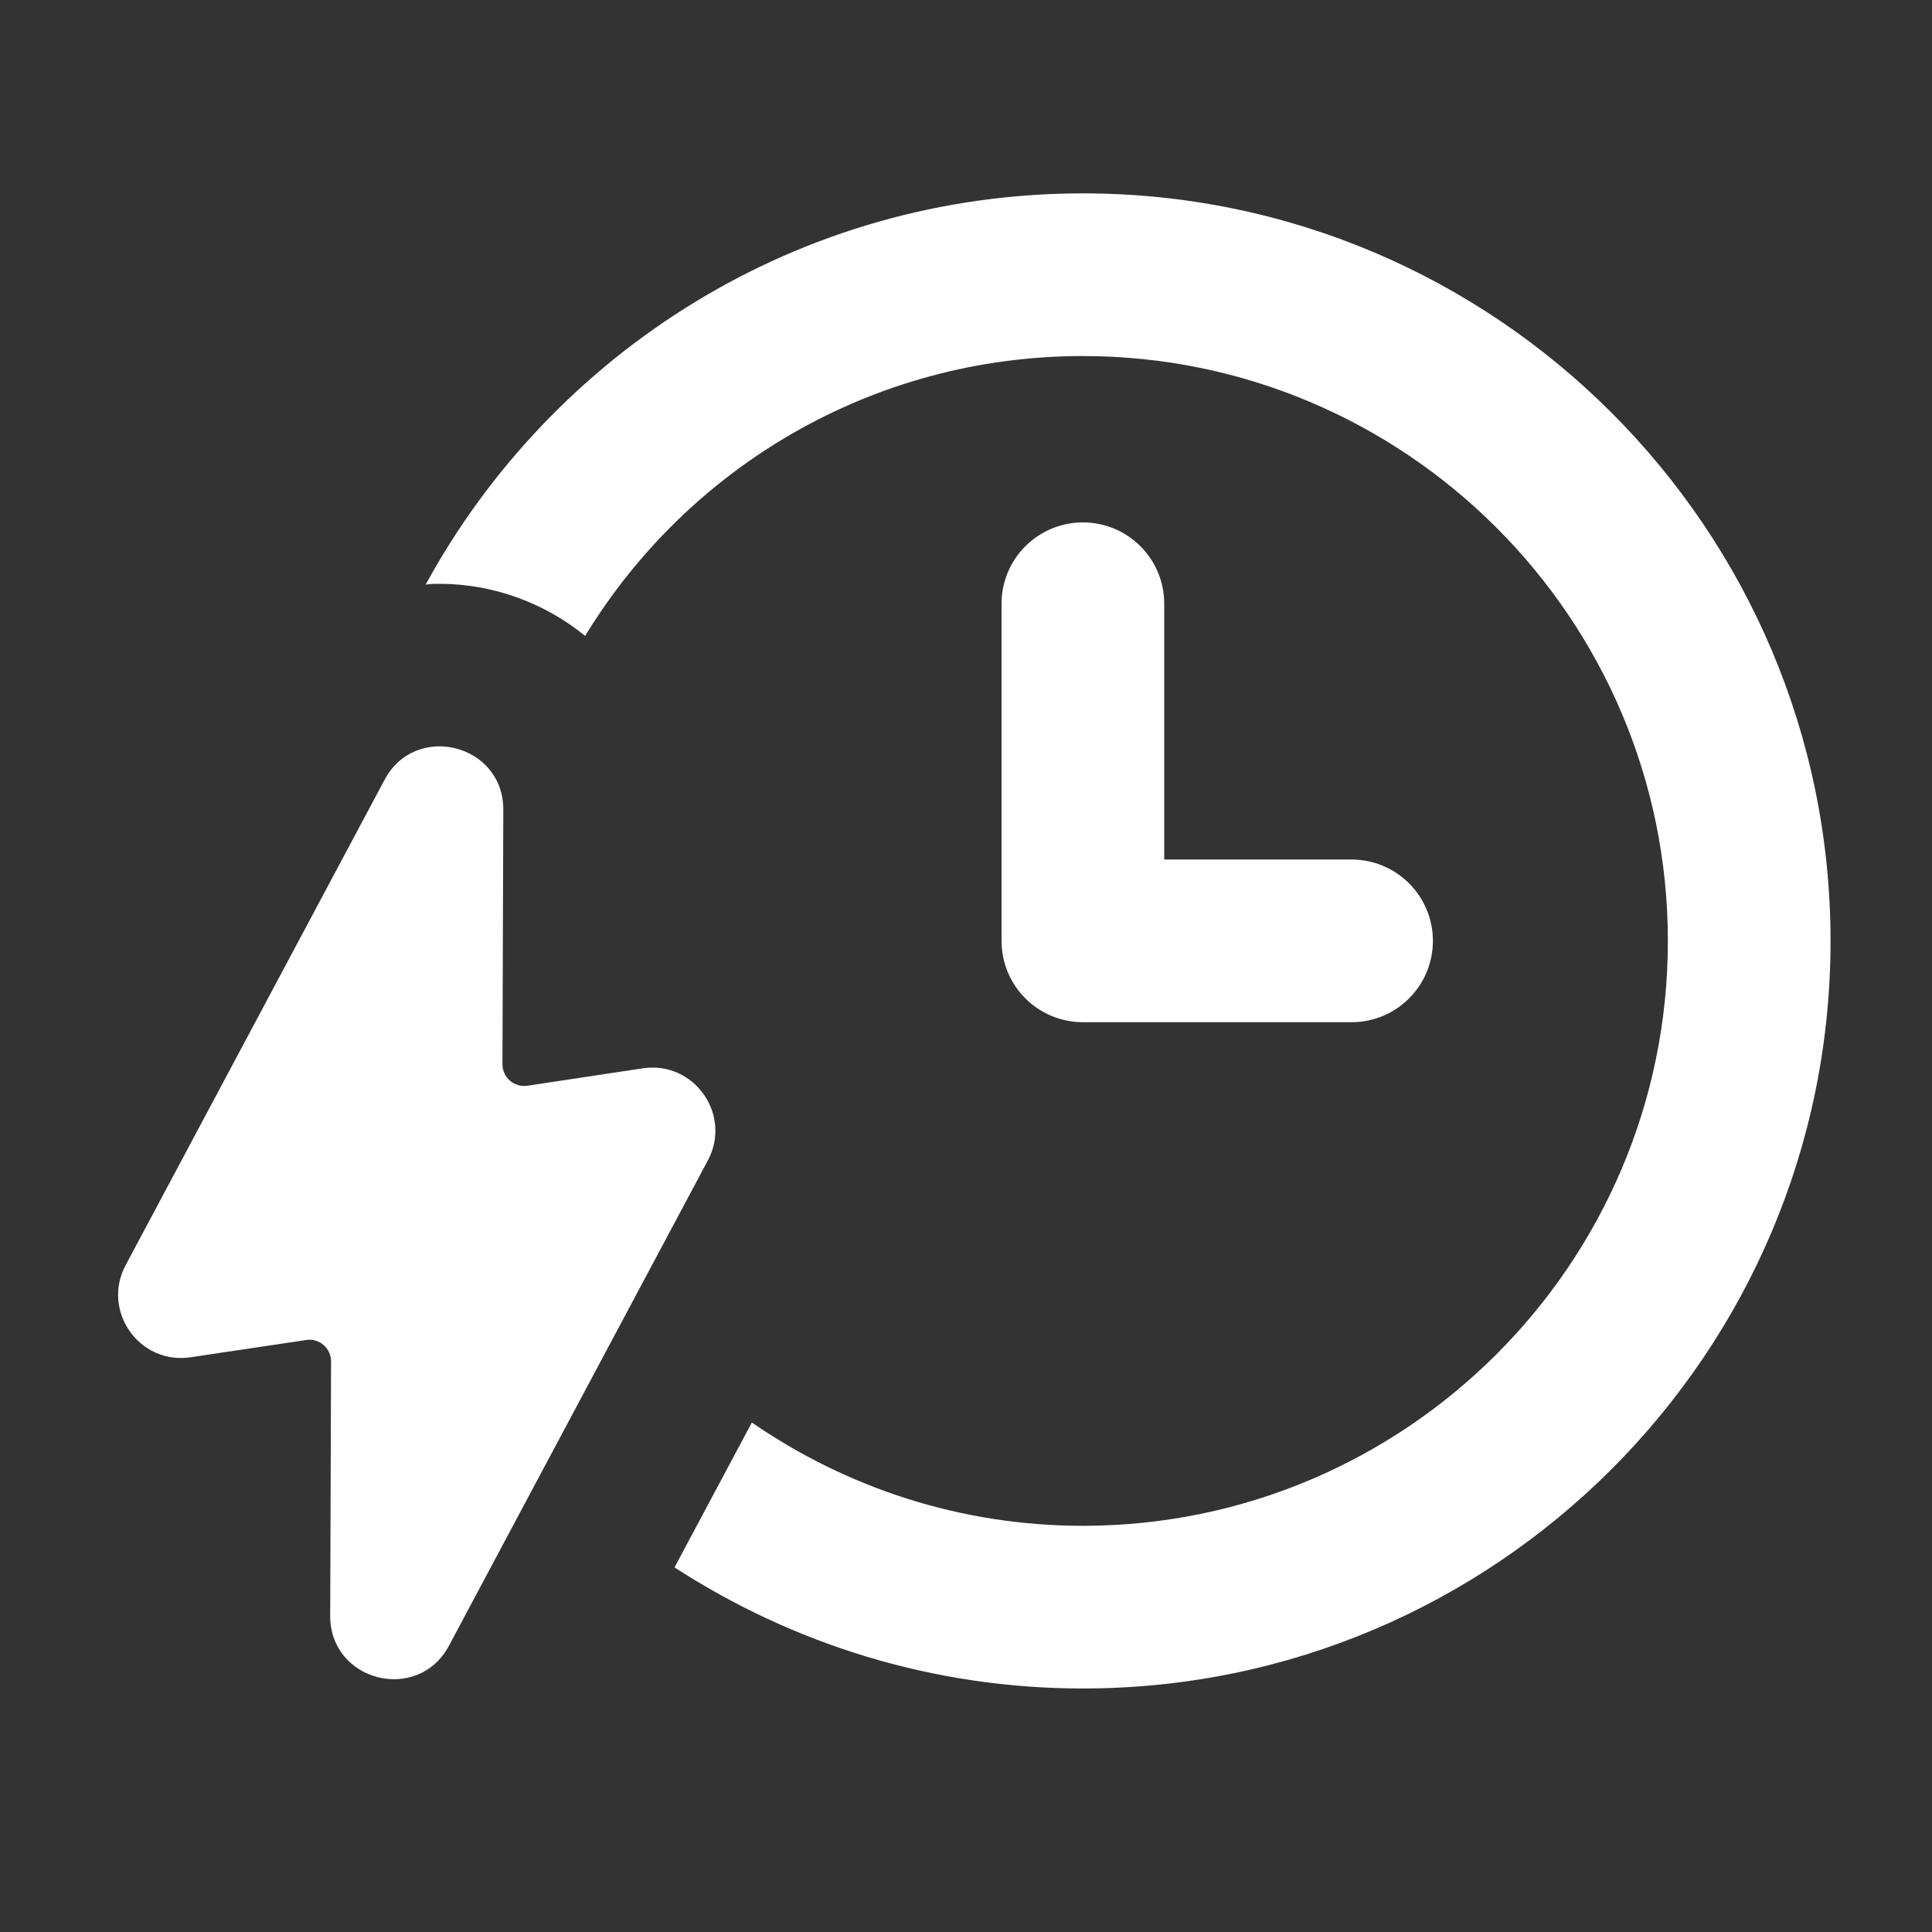 <svg xmlns="http://www.w3.org/2000/svg" xmlns:xlink="http://www.w3.org/1999/xlink" width="60" zoomAndPan="magnify" viewBox="0 0 45 45" height="60" preserveAspectRatio="xMidYMid meet" version="1.0"><rect x="0" y="0" width="45" height="45" fill="#333333" stroke="none"/><defs><clipPath id="27caf4f169"><path d="M 9 4.5 L 42.859 4.5 L 42.859 39.75 L 9 39.75 Z M 9 4.5 " clip-rule="nonzero"/></clipPath><clipPath id="53385218c1"><path d="M 2.359 17 L 17 17 L 17 39.75 L 2.359 39.75 Z M 2.359 17 " clip-rule="nonzero"/></clipPath></defs><g clip-path="url(#27caf4f169)"><path fill="#ffffff" d="M 25.223 4.504 C 18.613 4.504 12.871 8.199 9.914 13.617 C 10.027 13.598 10.121 13.598 10.234 13.598 C 11.469 13.598 12.68 14.035 13.629 14.812 C 16.016 10.891 20.316 8.293 25.223 8.293 C 32.727 8.293 38.848 14.395 38.848 21.918 C 38.848 29.441 32.727 35.539 25.223 35.539 C 22.363 35.539 19.711 34.648 17.512 33.133 L 15.711 36.508 C 18.461 38.289 21.719 39.328 25.223 39.328 C 34.828 39.328 42.637 31.523 42.637 21.918 C 42.637 12.312 34.828 4.504 25.223 4.504 Z M 25.223 4.504 " fill-opacity="1" fill-rule="nonzero"/></g><path fill="#ffffff" d="M 25.223 12.168 C 24.176 12.168 23.328 13.016 23.328 14.062 L 23.328 21.914 C 23.328 22.961 24.176 23.809 25.223 23.809 L 31.48 23.809 C 32.527 23.809 33.375 22.961 33.375 21.914 C 33.375 20.871 32.527 20.02 31.48 20.02 L 27.117 20.02 L 27.117 14.062 C 27.117 13.016 26.27 12.168 25.223 12.168 Z M 25.223 12.168 " fill-opacity="1" fill-rule="nonzero"/><g clip-path="url(#53385218c1)"><path fill="#ffffff" d="M 14.973 24.883 L 12.281 25.289 C 11.977 25.332 11.703 25.098 11.703 24.789 L 11.723 18.859 C 11.727 17.328 9.676 16.812 8.957 18.164 L 2.926 29.469 C 2.359 30.535 3.246 31.793 4.441 31.613 L 7.133 31.211 C 7.438 31.164 7.711 31.402 7.711 31.711 L 7.691 37.637 C 7.688 39.168 9.734 39.684 10.457 38.332 L 16.488 27.027 C 17.055 25.961 16.164 24.703 14.973 24.883 Z M 14.973 24.883 " fill-opacity="1" fill-rule="nonzero"/></g></svg>